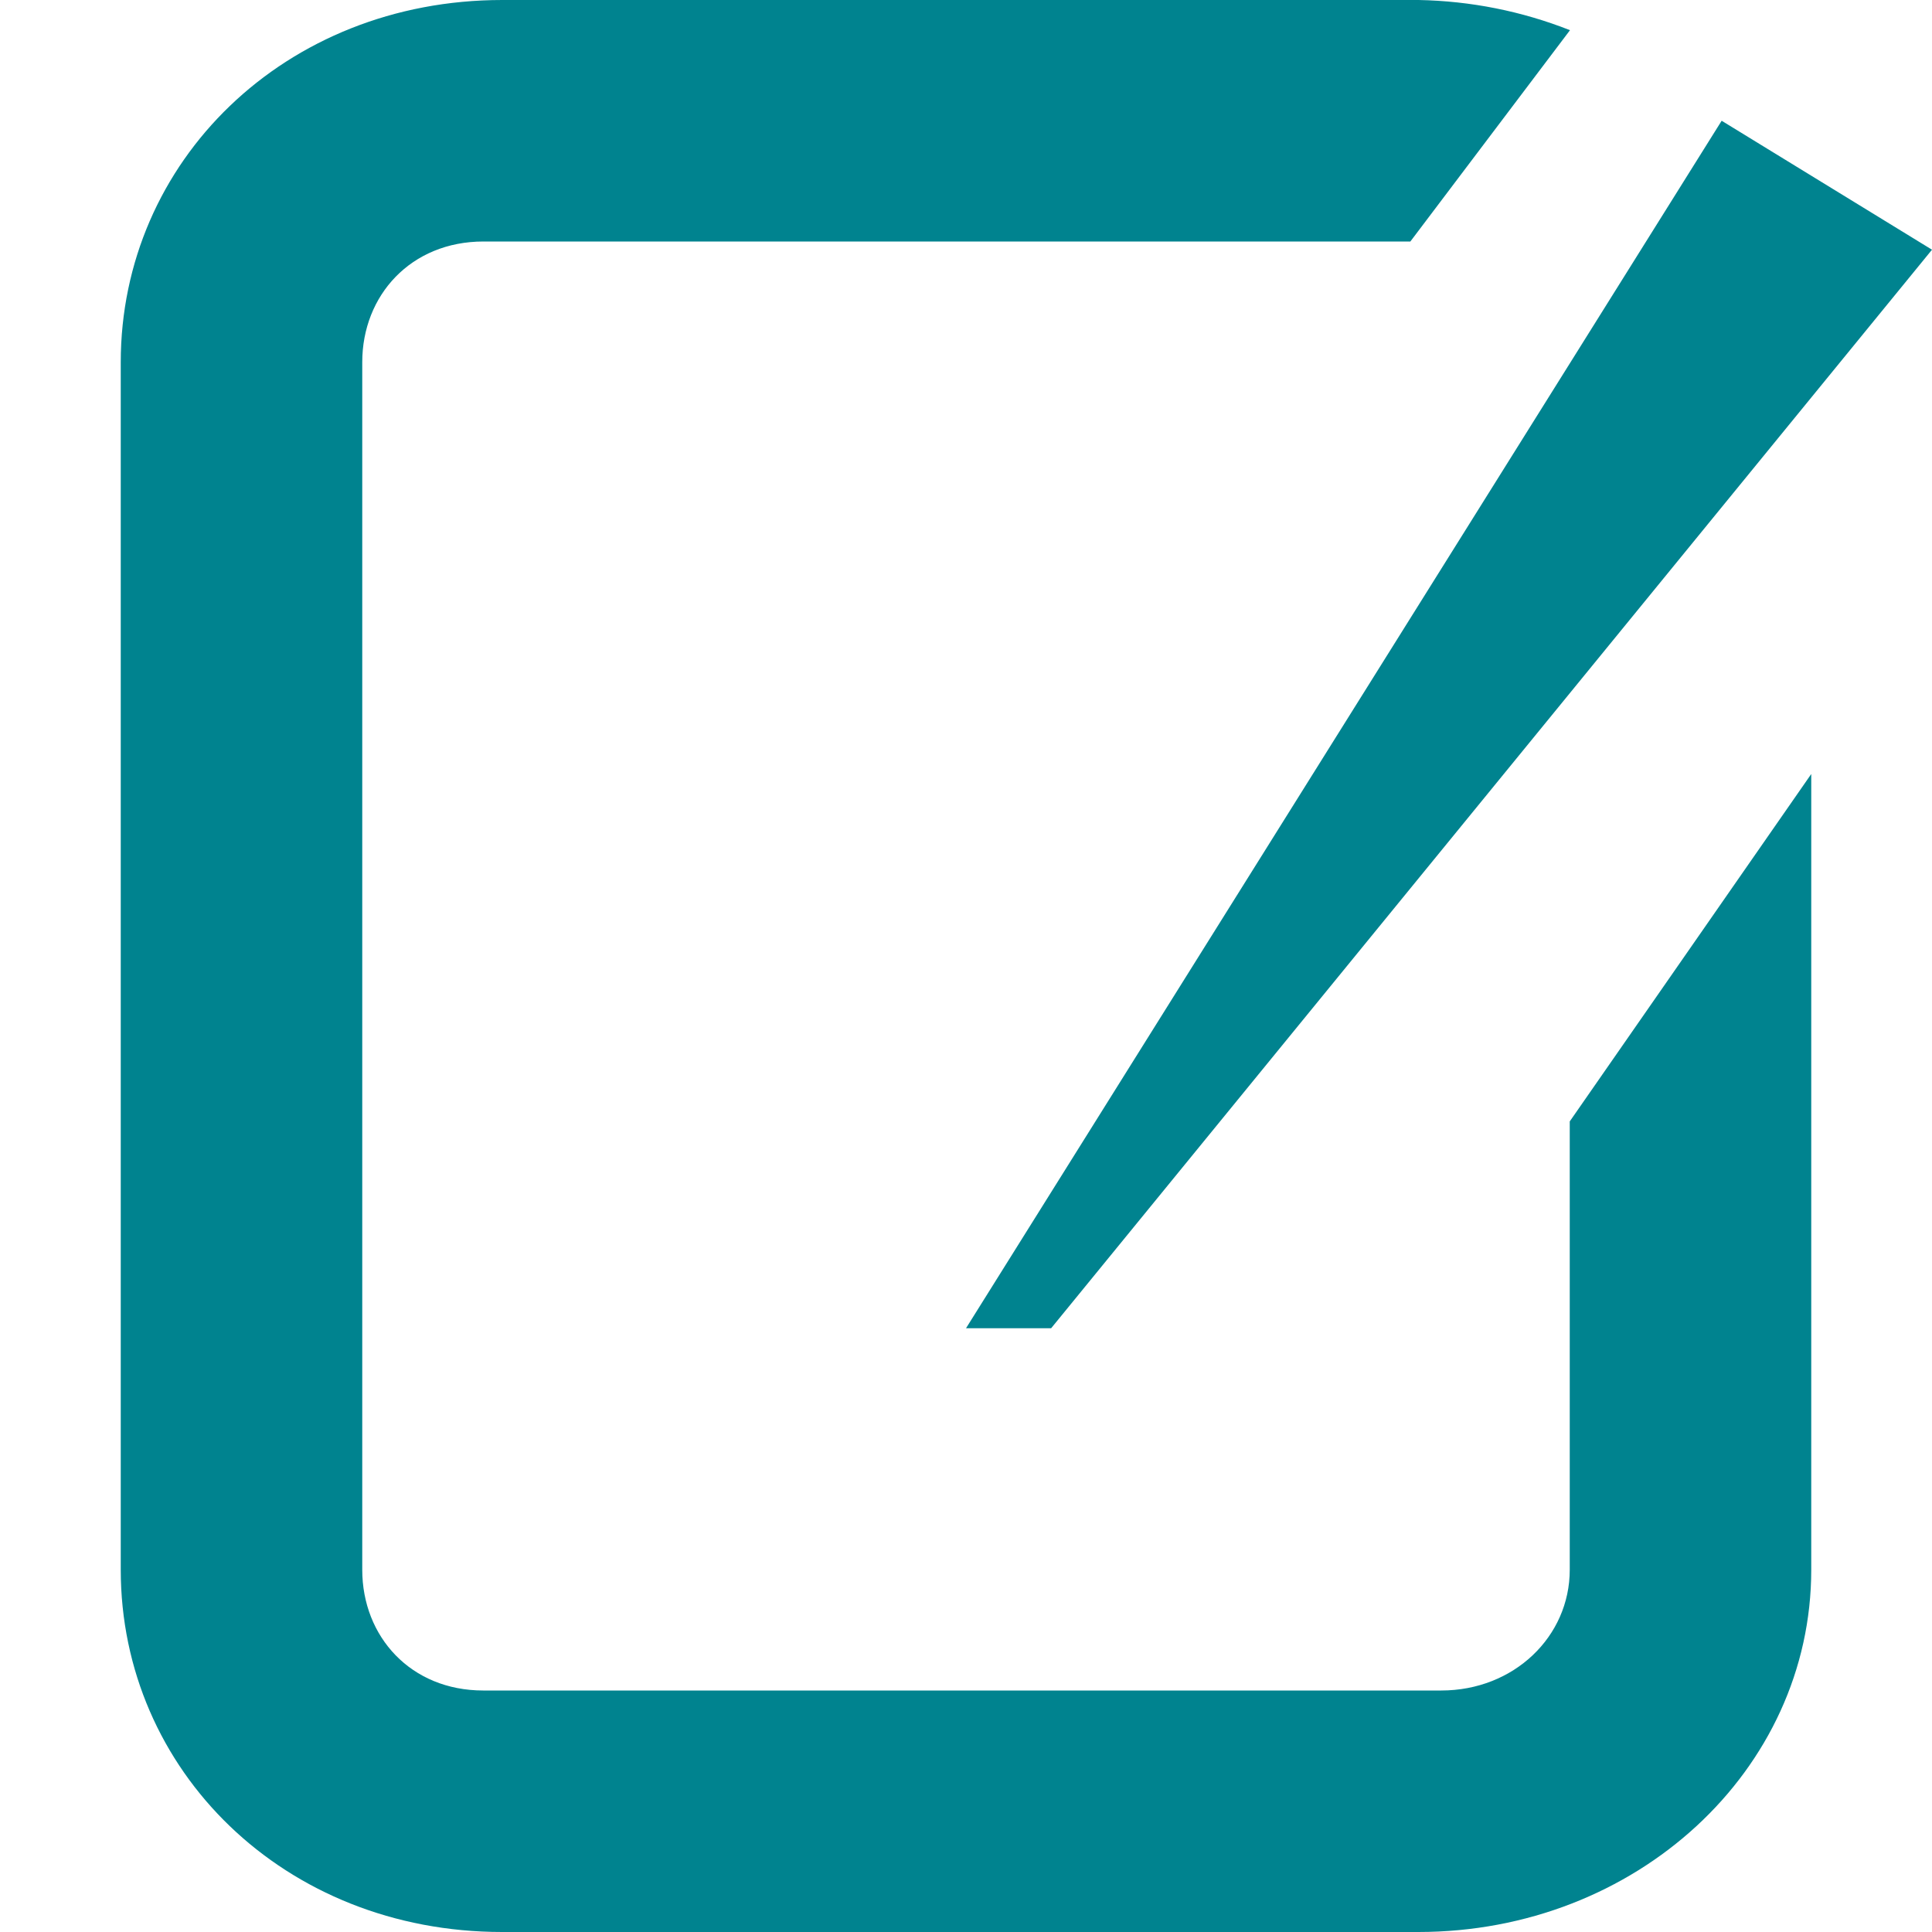 <svg xmlns="http://www.w3.org/2000/svg" width="16" height="16" version="1.1">
 <path style="fill:#00838f" d="M 4.16,0 C 2.358,0 1,1.338 1,3 v 10 c 0,1.662 1.356,3 3.158,3 H 11.746 C 13.549,16 15,14.662 15,13 V 6.41 L 13,9.287 V 13 c 0,0.554 -0.463,1 -1.064,1 H 4.002 C 3.402,14 3,13.554 3,13 V 3 C 3,2.446 3.403,2 4.004,2 H 11.68 L 13.002,0.25 C 12.602,0.092 12.178,0.008 11.748,0 Z M 14.258,1 8,11 H 8.705 L 16,2.068 Z"/>
</svg>
